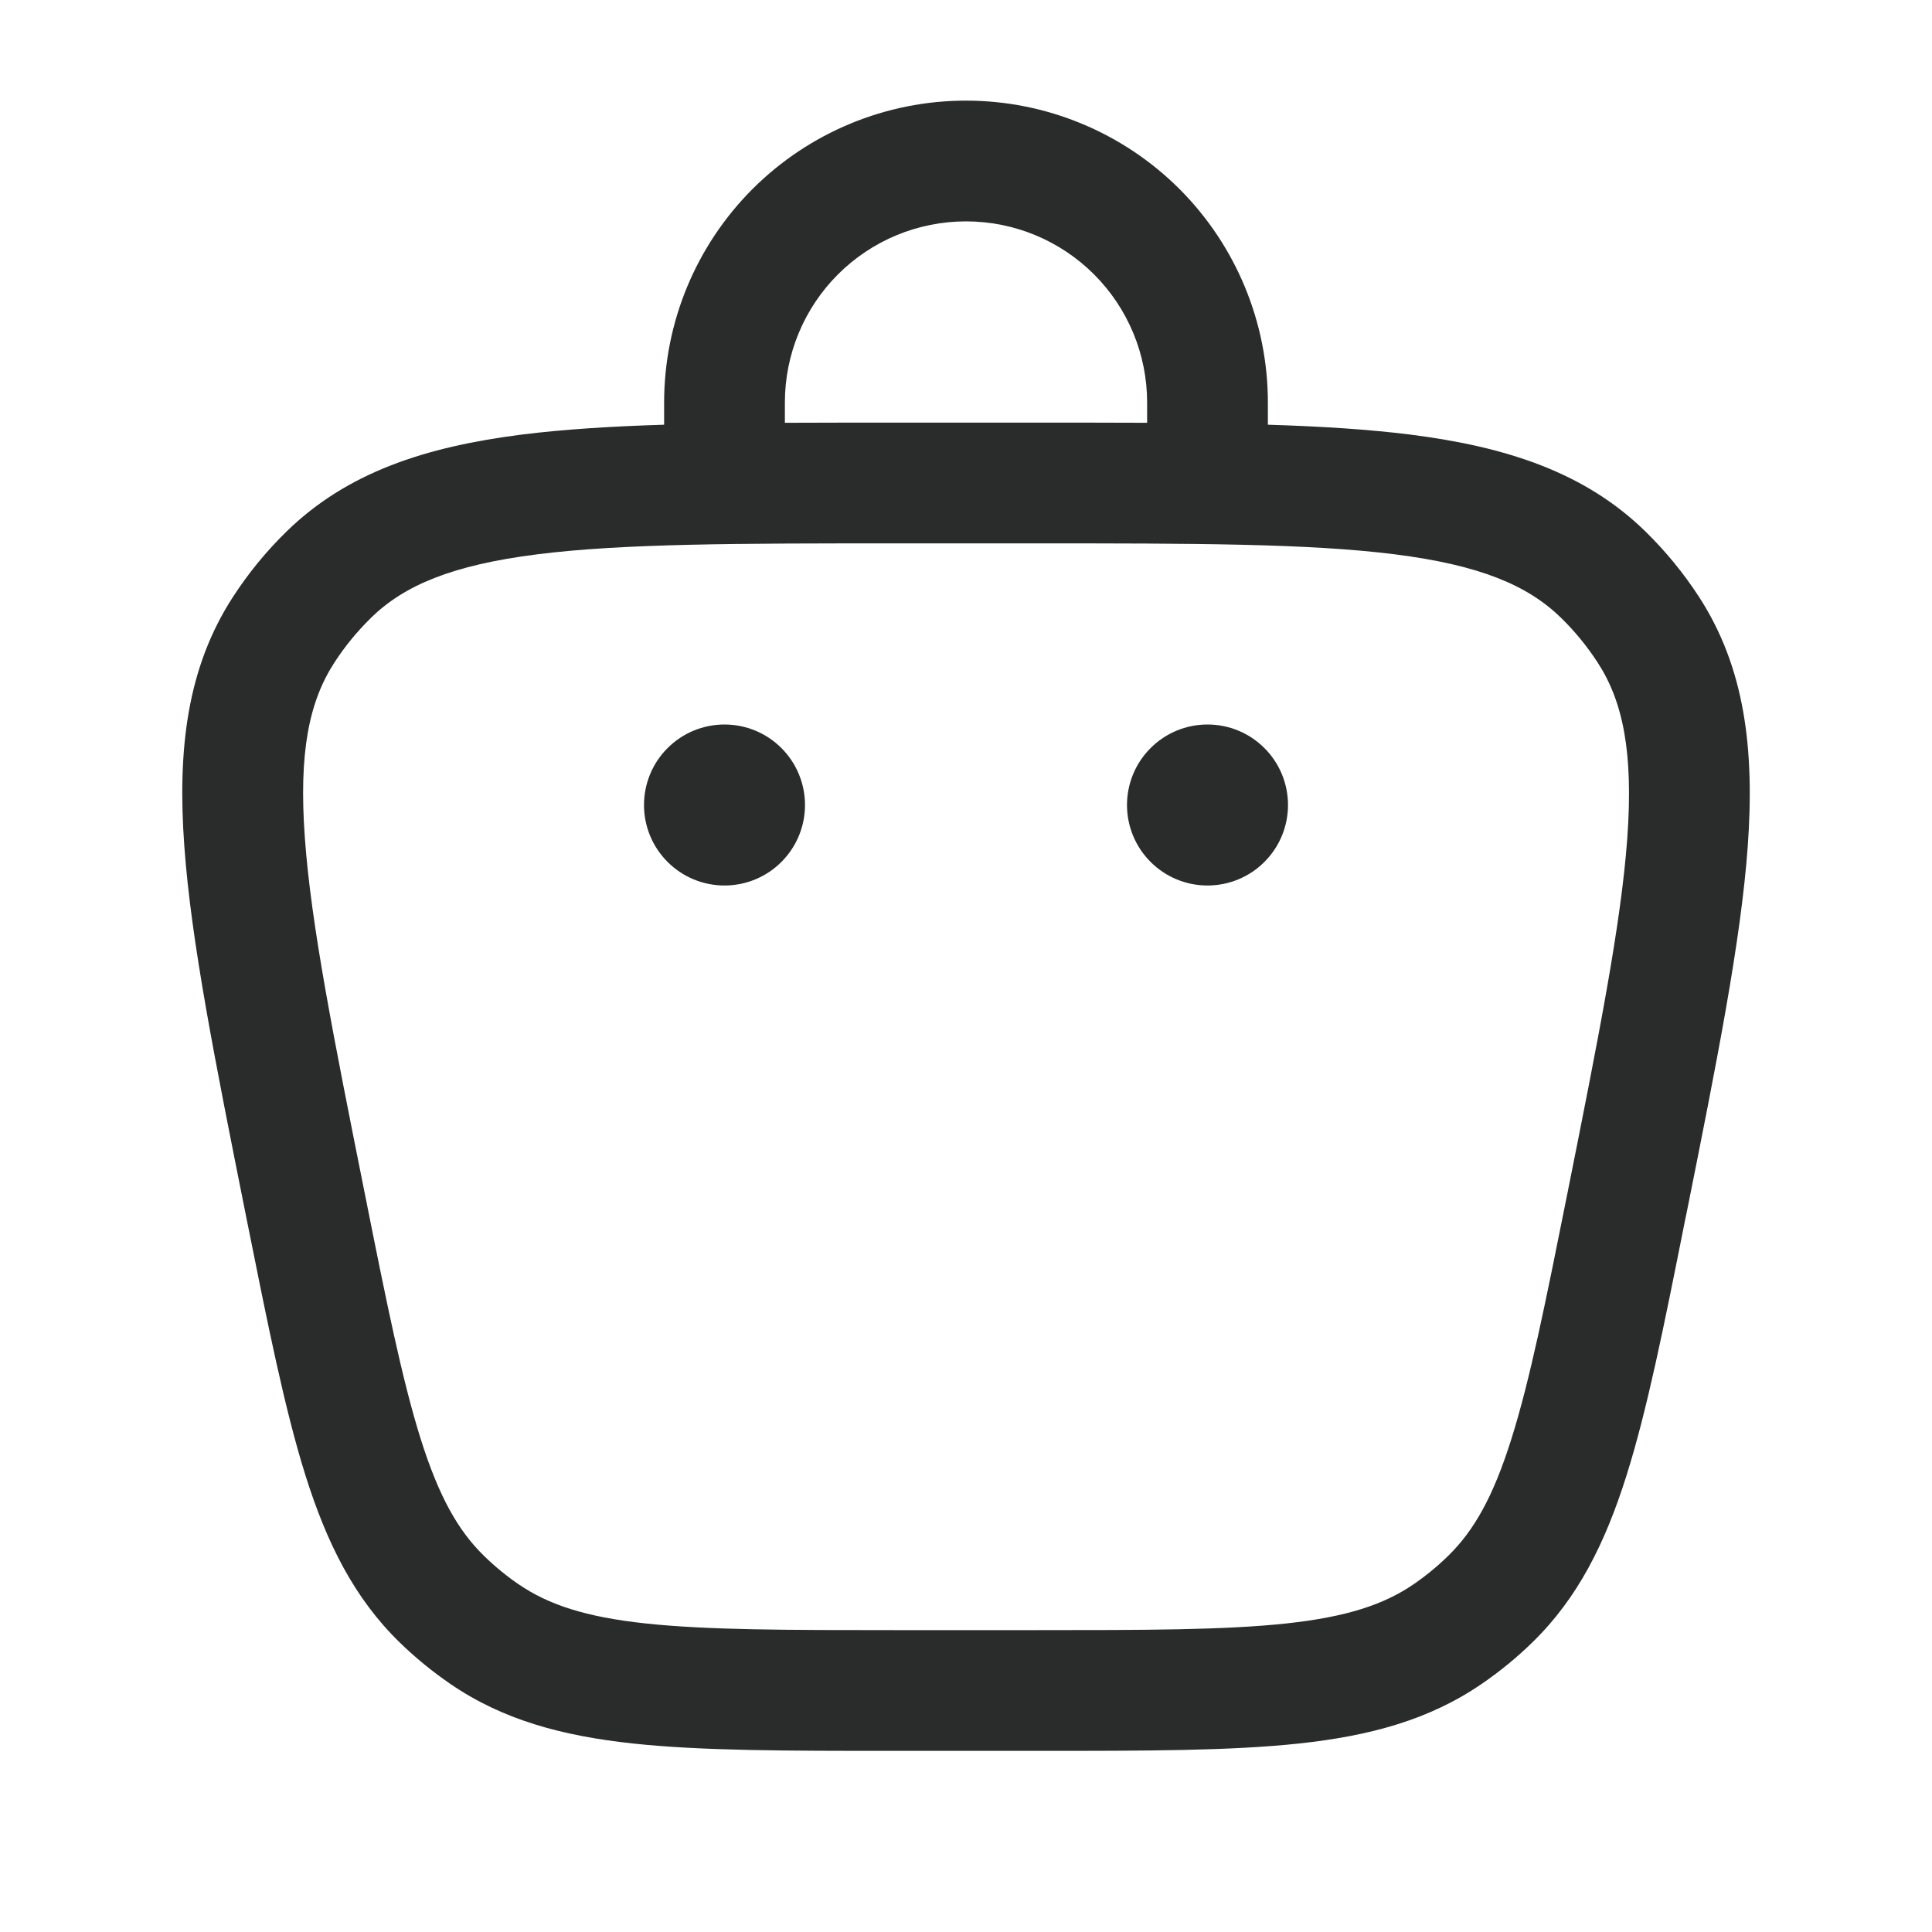 <svg width="24" height="24" viewBox="0 0 24 24" fill="none" xmlns="http://www.w3.org/2000/svg">
<path d="M15 11C15.265 11 15.52 10.895 15.707 10.707C15.895 10.52 16 10.265 16 10C16 9.735 15.895 9.48 15.707 9.293C15.52 9.105 15.265 9 15 9C14.735 9 14.48 9.105 14.293 9.293C14.105 9.48 14 9.735 14 10C14 10.265 14.105 10.52 14.293 10.707C14.48 10.895 14.735 11 15 11ZM10 10C10 10.265 9.895 10.52 9.707 10.707C9.52 10.895 9.265 11 9 11C8.735 11 8.48 10.895 8.293 10.707C8.105 10.52 8 10.265 8 10C8 9.735 8.105 9.48 8.293 9.293C8.48 9.105 8.735 9 9 9C9.265 9 9.52 9.105 9.707 9.293C9.895 9.48 10 9.735 10 10Z" fill="#292C2B"/>
<path fill-rule="evenodd" clip-rule="evenodd" d="M8.25 5.276V5C8.25 4.005 8.645 3.052 9.348 2.348C10.052 1.645 11.005 1.25 12 1.25C12.995 1.25 13.948 1.645 14.652 2.348C15.355 3.052 15.75 4.005 15.75 5V5.276C16.408 5.296 16.995 5.333 17.515 5.398C18.716 5.55 19.689 5.868 20.44 6.602C20.69 6.847 20.913 7.118 21.104 7.412C21.676 8.292 21.798 9.308 21.711 10.516C21.625 11.698 21.329 13.182 20.952 15.065L20.932 15.16C20.672 16.467 20.464 17.507 20.206 18.326C19.941 19.168 19.602 19.85 19.036 20.402C18.841 20.592 18.631 20.764 18.406 20.918C17.754 21.365 17.019 21.563 16.141 21.658C15.288 21.75 14.228 21.75 12.895 21.75H11.105C9.772 21.75 8.712 21.75 7.859 21.658C6.981 21.563 6.246 21.365 5.594 20.918C5.37 20.764 5.159 20.592 4.964 20.402C4.398 19.85 4.059 19.168 3.794 18.326C3.537 17.507 3.329 16.467 3.067 15.16L3.048 15.065C2.672 13.182 2.375 11.698 2.29 10.516C2.202 9.308 2.324 8.292 2.896 7.412C3.087 7.118 3.309 6.847 3.56 6.602C4.312 5.868 5.284 5.55 6.485 5.398C7.005 5.333 7.592 5.296 8.25 5.276ZM9.75 5C9.75 4.403 9.987 3.831 10.409 3.409C10.831 2.987 11.403 2.75 12 2.75C12.597 2.75 13.169 2.987 13.591 3.409C14.013 3.831 14.25 4.403 14.25 5V5.252C13.826 5.25 13.378 5.25 12.905 5.25H11.095C10.622 5.25 10.175 5.25 9.75 5.252V5ZM4.608 7.675C5.023 7.27 5.616 7.02 6.673 6.886C7.743 6.751 9.163 6.75 11.149 6.75H12.852C14.838 6.75 16.256 6.751 17.327 6.886C18.384 7.02 18.977 7.27 19.392 7.675C19.563 7.842 19.715 8.028 19.846 8.229C20.162 8.715 20.291 9.346 20.215 10.409C20.137 11.485 19.86 12.876 19.471 14.824C19.199 16.183 19.006 17.144 18.775 17.875C18.55 18.592 18.31 19.015 17.989 19.328C17.856 19.458 17.712 19.576 17.559 19.681C17.189 19.934 16.727 20.086 15.98 20.167C15.217 20.249 14.237 20.25 12.851 20.25H11.15C9.764 20.25 8.784 20.249 8.02 20.167C7.274 20.087 6.813 19.934 6.443 19.681C6.289 19.576 6.145 19.457 6.012 19.327C5.691 19.014 5.452 18.592 5.226 17.875C4.996 17.143 4.802 16.183 4.531 14.824C4.141 12.876 3.864 11.484 3.787 10.408C3.71 9.346 3.839 8.715 4.155 8.229C4.285 8.028 4.438 7.842 4.609 7.675H4.608Z" fill="#292C2B"/>
</svg>

